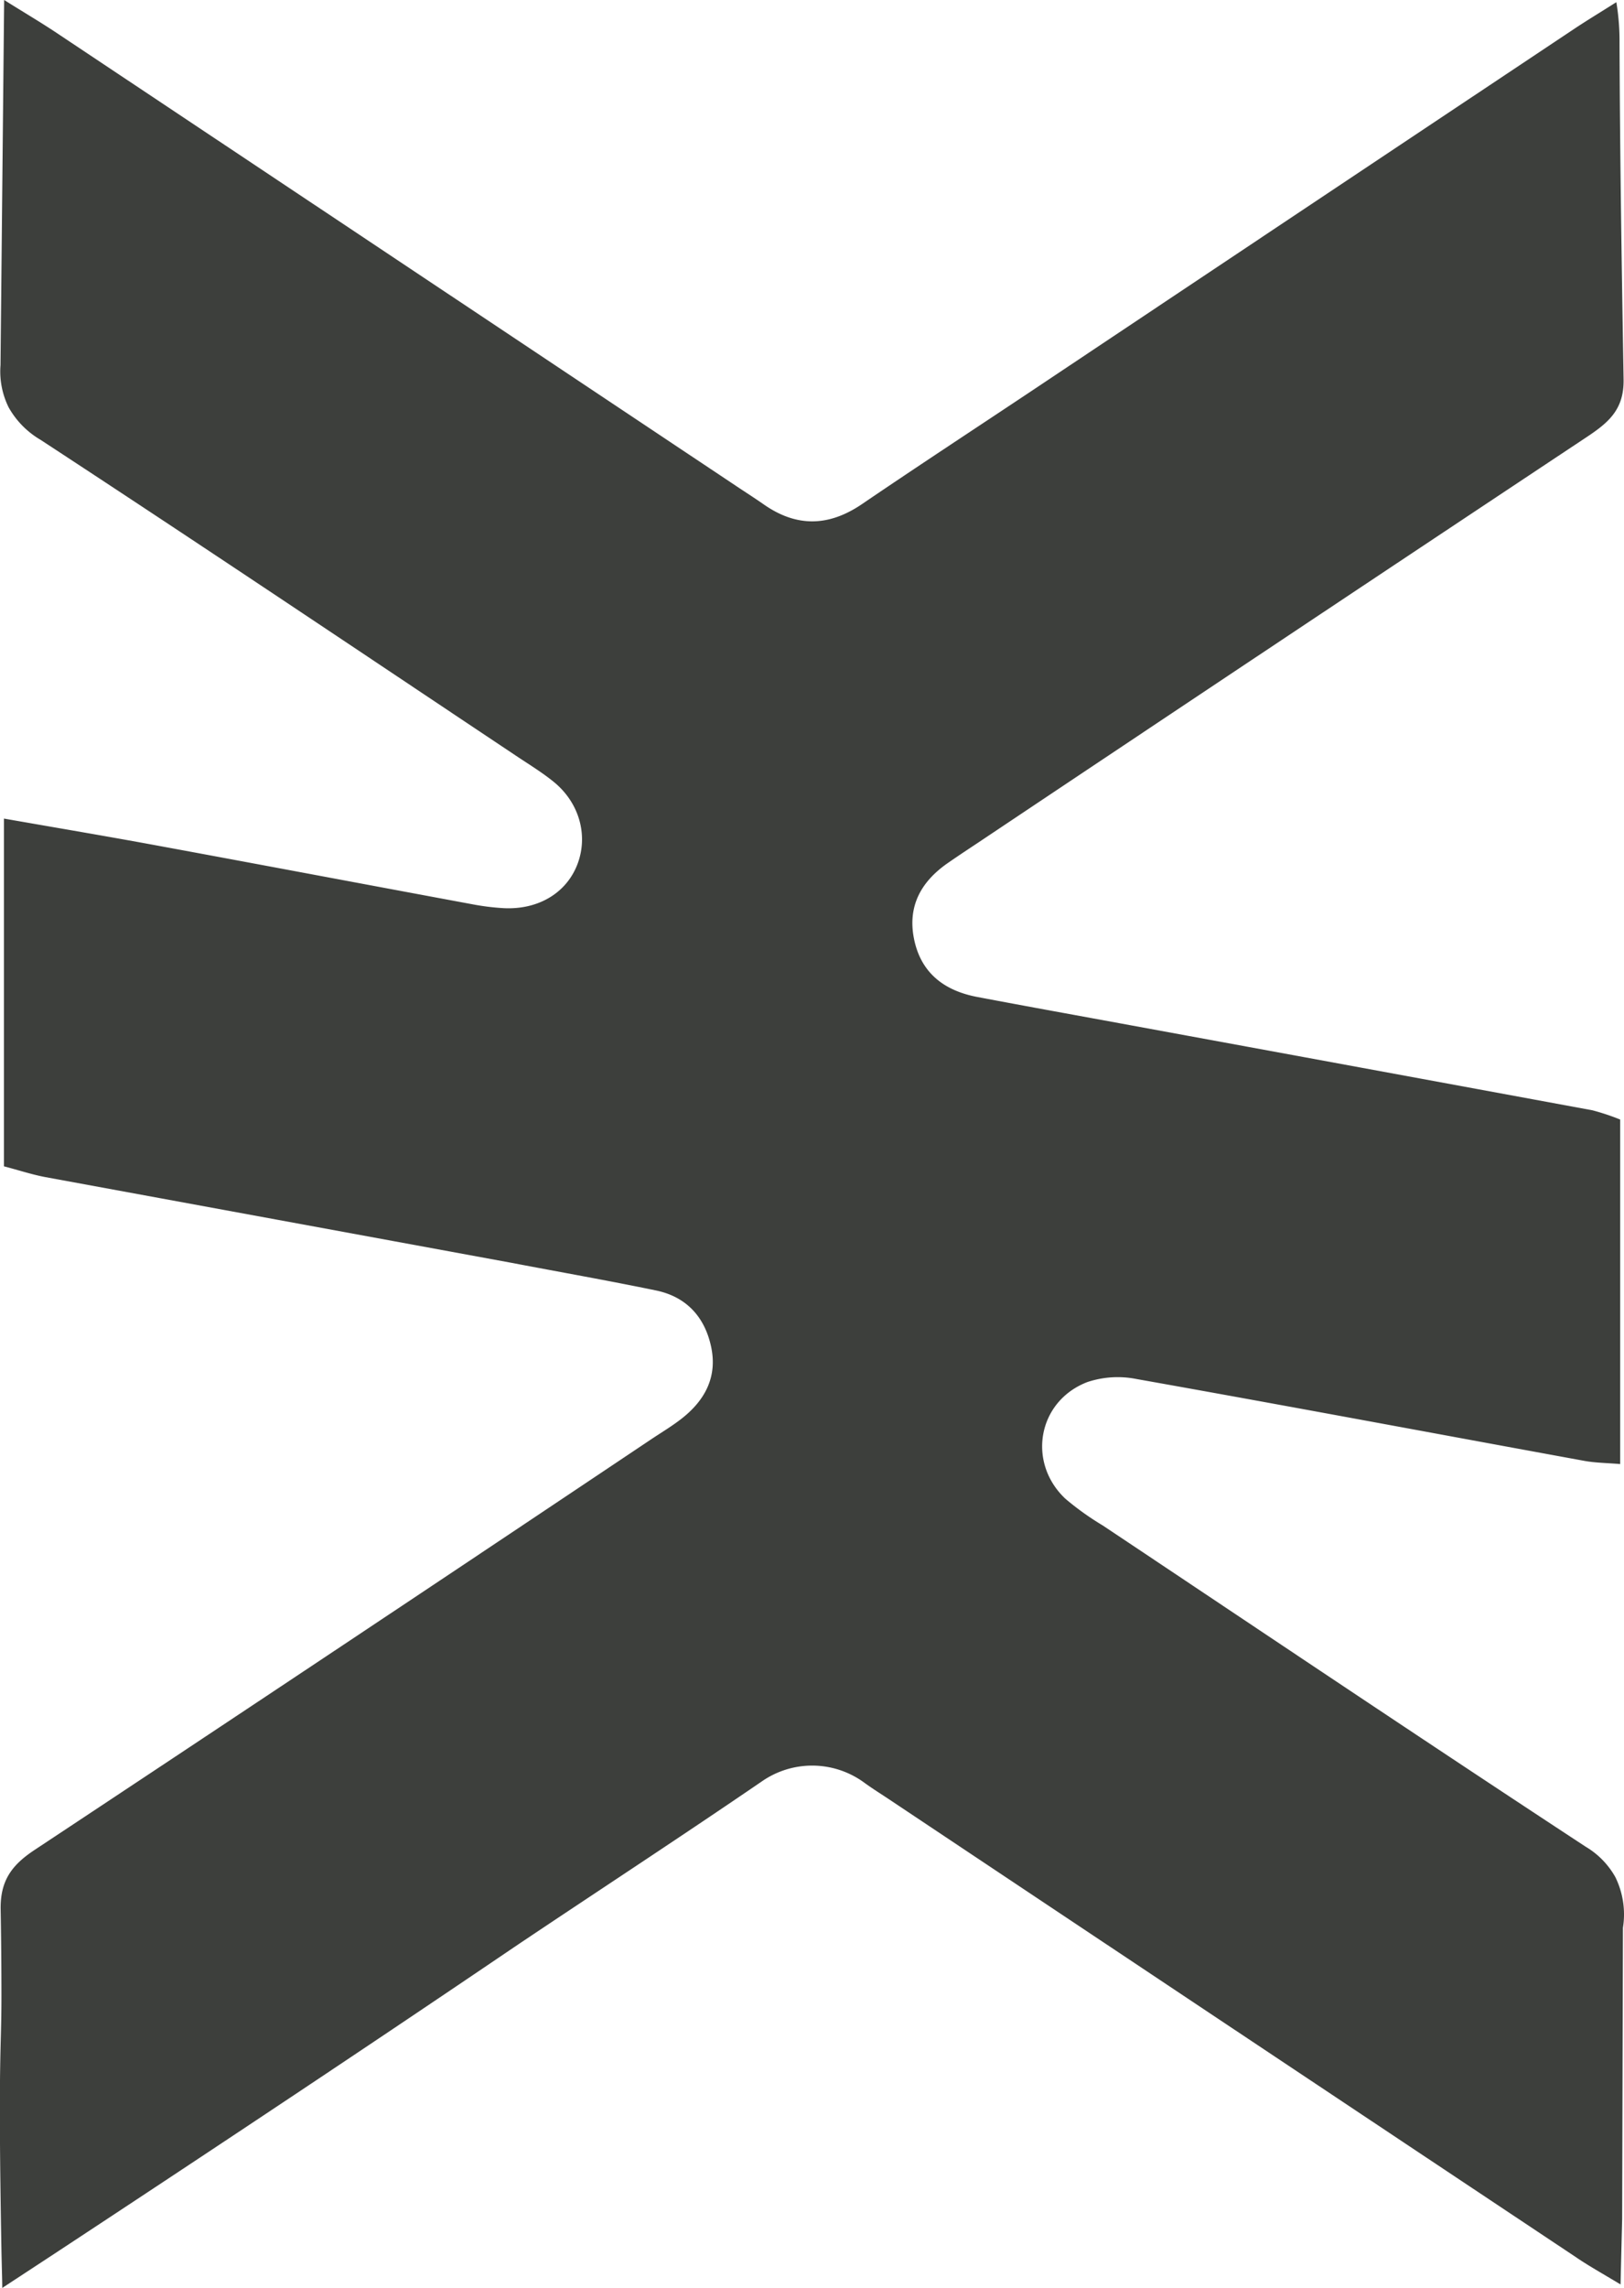 <svg id="Layer_1" data-name="Layer 1" xmlns="http://www.w3.org/2000/svg" viewBox="0 0 352.48 496.28"><defs><style>.cls-1{fill:#3d3f3c;}</style></defs><title>company_logo</title><path class="cls-1" d="M.9,0c4.47,2.8,7.78,4.75,11,6.88q74,49.29,148,98.62c1.94,1.29,3.91,2.55,5.82,3.88,7.12,5,14.1,4.88,21.32,0,12.39-8.43,24.93-16.63,37.4-24.94Q283,45.35,341.62,6.3c2.74-1.83,5.57-3.53,9.2-5.83a51.89,51.89,0,0,1,.69,8.81c.09,25,.47,48.1.88,73.07.1,6.57-3.38,9.37-8,12.45q-66.17,43.92-132.2,88.05c-2.22,1.47-4.44,2.94-6.63,4.46-5.68,4-8.58,9.27-7.19,16.28,1.48,7.46,6.57,11.3,13.73,12.66,11.12,2.11,22.26,4.11,33.39,6.16q50.09,9.19,100.16,18.43a50.69,50.69,0,0,1,6,2v74.73c-2.81-.24-5.33-.25-7.76-.69-32.41-5.92-64.8-12-97.24-17.76a20.88,20.88,0,0,0-10.63.66c-10.77,4.12-13.17,17.4-4.8,25.3a60.49,60.49,0,0,0,8.11,5.8c34.91,23.28,69.74,46.68,104.83,69.69a17.76,17.76,0,0,1,6.44,6.59,18.34,18.34,0,0,1,1.65,11l-.17,63.18q-.18,7.09-.35,14.18c-4-2.41-7-4.07-9.81-6Q267.51,440,193.13,390.4c-1.9-1.27-3.85-2.47-5.68-3.82a19.13,19.13,0,0,0-22.09-.18c-17.09,11.68-34.4,23-51.62,34.52-4.77,3.18-37,25.23-102.25,68.15l-11,7.21c0-1.67-.11-4.61-.18-8.27-.76-42.6,0-42.42,0-55.09q0-9.42-.17-18.83c-.08-6.21,2.46-9.57,7.34-12.8q67.07-44.39,133.9-89.12c2.22-1.48,4.52-2.85,6.61-4.49,5.09-4,7.79-9.13,6.32-15.71-1.42-6.42-5.43-10.7-11.91-12.05-10.43-2.16-20.92-4-31.39-6q-50.57-9.3-101.15-18.59c-2.89-.54-5.71-1.48-9-2.34V177.56c12,2.1,22.41,3.85,32.82,5.77,22.9,4.22,45.79,8.54,68.7,12.79a52.29,52.29,0,0,0,6.93.87c7.52.38,13.61-3.29,16-9.48s.51-13.32-5.12-17.91c-2.57-2.09-5.44-3.83-8.21-5.68C77.61,141,43.35,118,8.78,95.39a18.86,18.86,0,0,1-6.89-7A17.57,17.57,0,0,1,.11,79.2"/></svg>